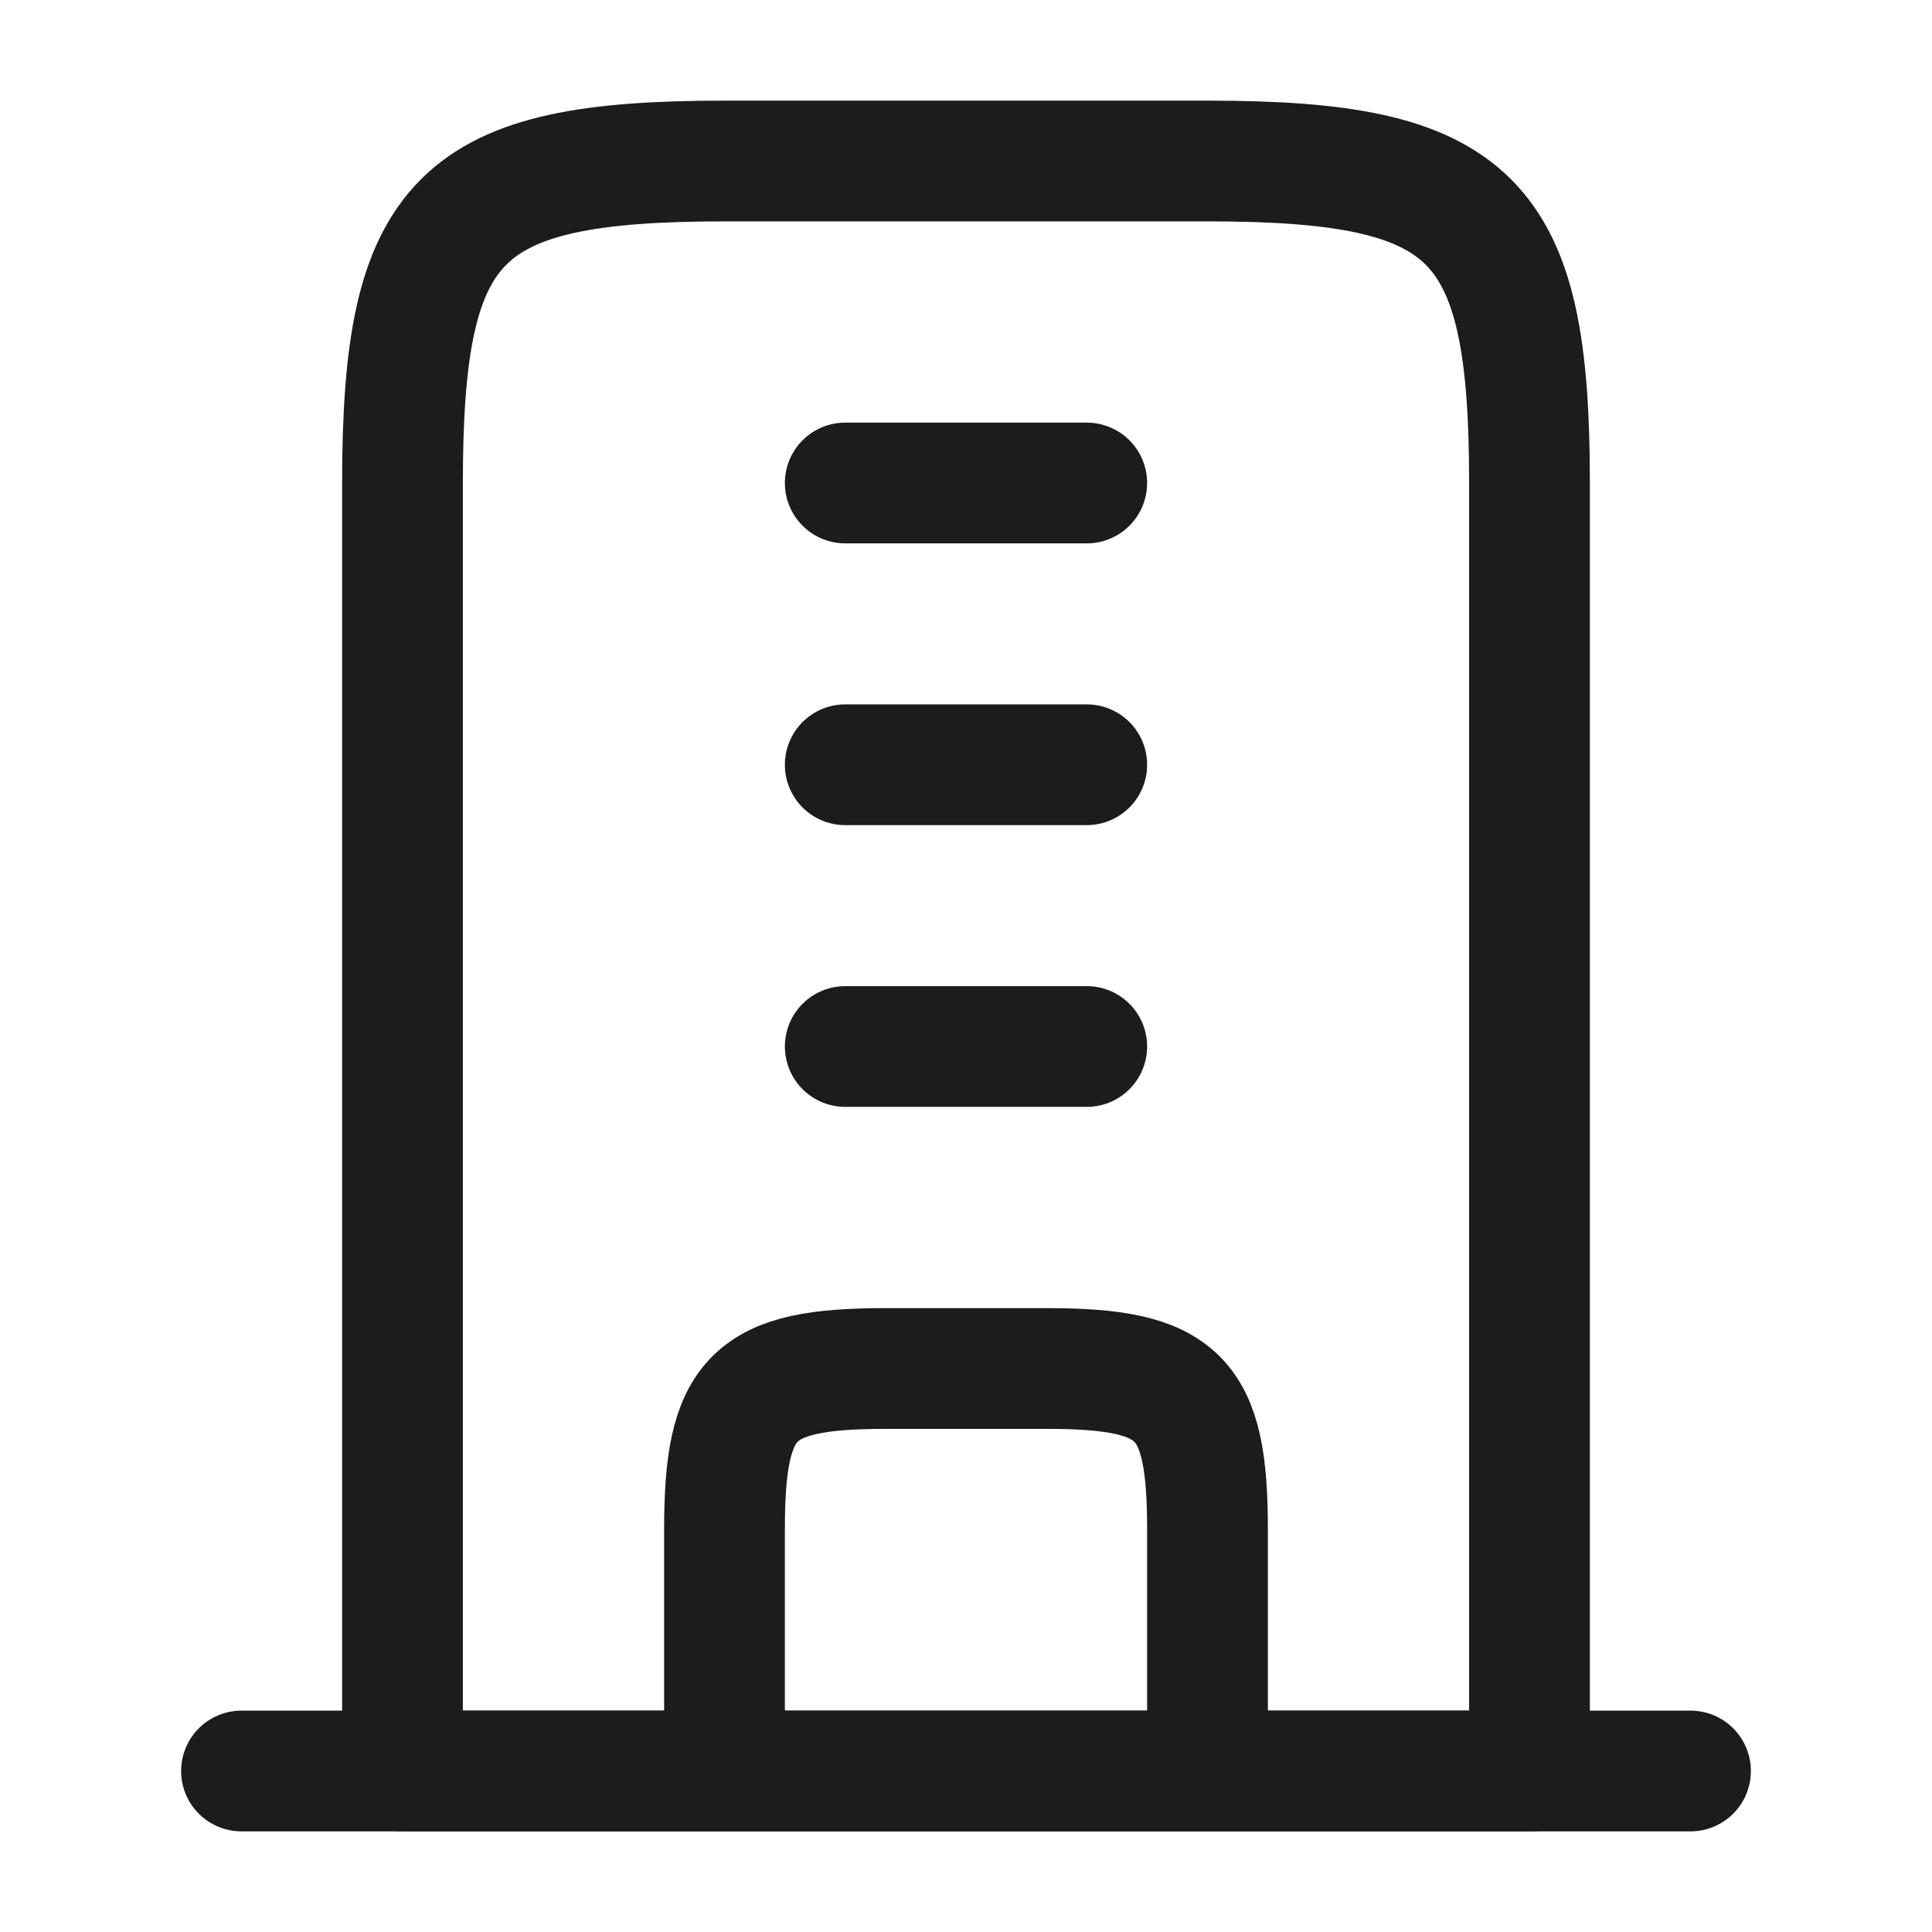 <svg xmlns="http://www.w3.org/2000/svg" width="24" height="24" fill="none" viewBox="0 0 24 24">
  <path stroke="#1B1C1B" stroke-linejoin="round" stroke-width="1.5" d="M15 2H9c-3.31 0-4 .69-4 4v16h14V6c0-3.31-.69-4-4-4Z"/>
  <path stroke="#1B1C1B" stroke-linecap="round" stroke-linejoin="round" stroke-width="1.5" d="M3 22h18"/>
  <path stroke="#1B1C1B" stroke-linejoin="round" stroke-width="1.5" d="M15 22v-3c0-1.655-.345-2-2-2h-2c-1.655 0-2 .345-2 2v3"/>
  <path stroke="#1B1C1B" stroke-linecap="round" stroke-width="1.5" d="M13.5 6h-3m3 3.5h-3m3 3.5h-3"/>
</svg>
